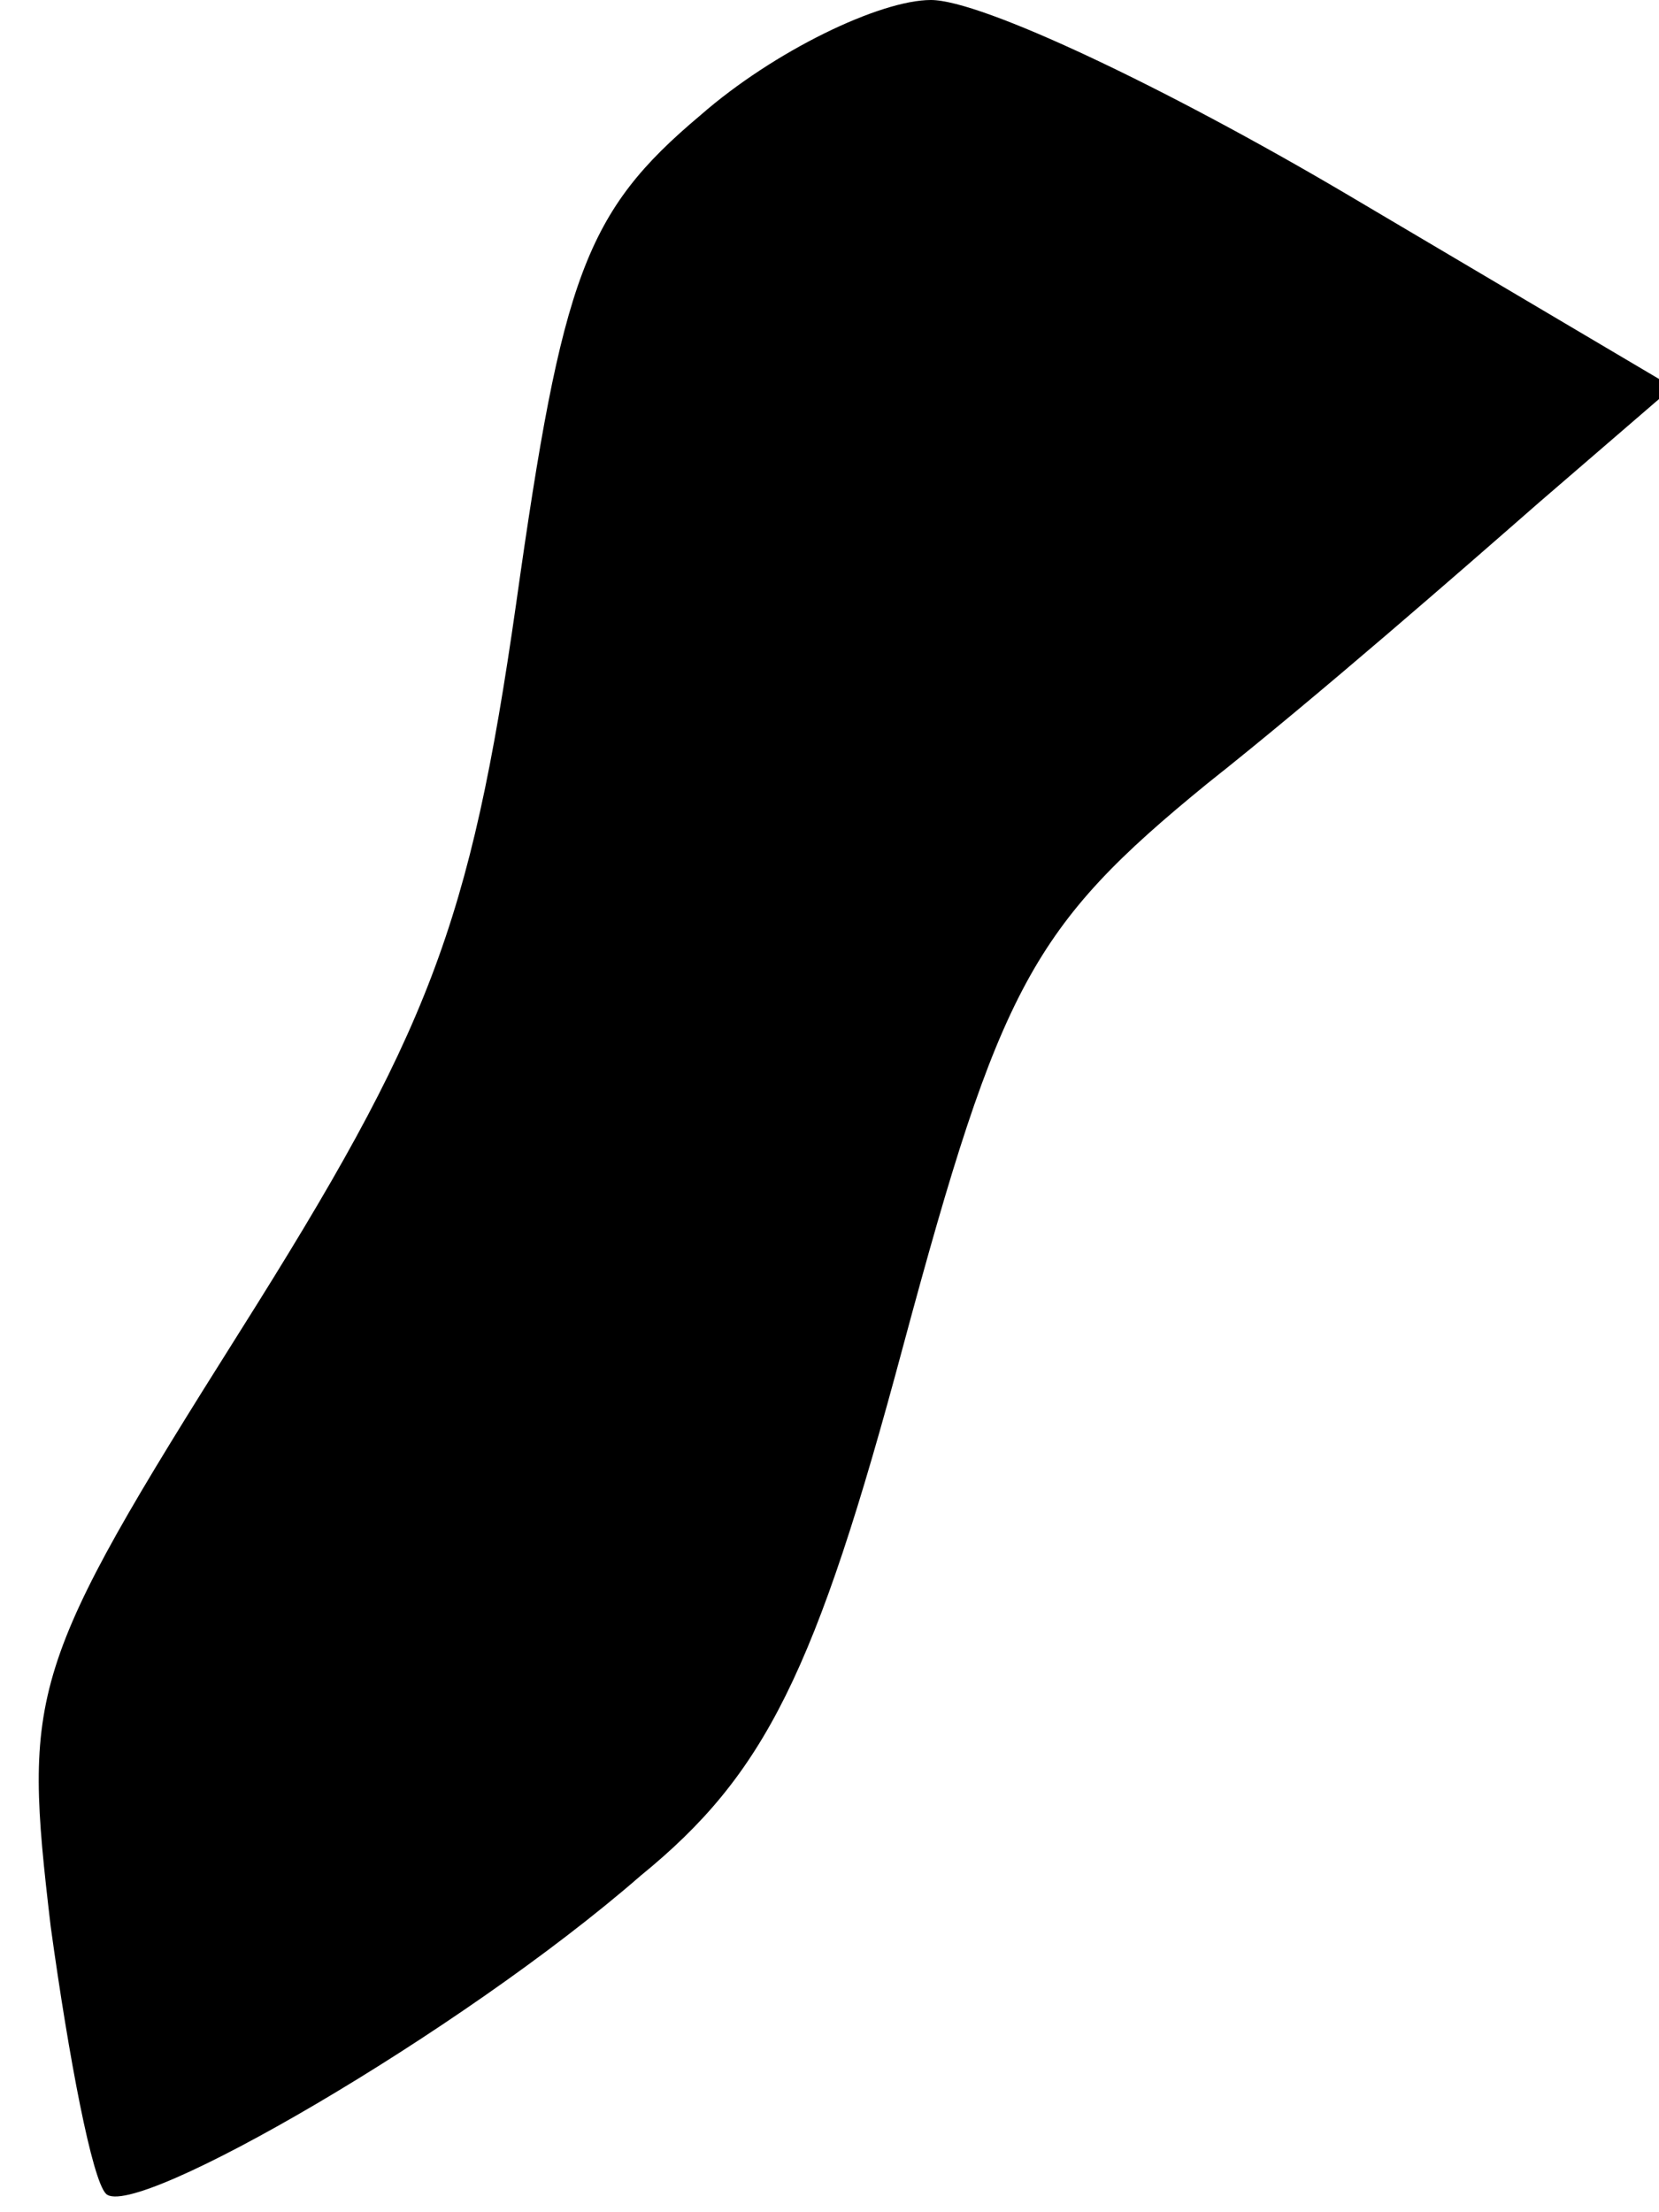 <?xml version="1.0" standalone="no"?>
<!DOCTYPE svg PUBLIC "-//W3C//DTD SVG 20010904//EN"
 "http://www.w3.org/TR/2001/REC-SVG-20010904/DTD/svg10.dtd">
<svg version="1.0" xmlns="http://www.w3.org/2000/svg"
 width="36pt" height="48pt" viewBox="0 0 36 48"
 preserveAspectRatio="xMidYMid meet">
<g transform="translate(0,48) scale(0.1,-0.1)"
fill="#000000" stroke="none">
<path fill="#000000" stroke="none" d="M152 455 c-25 -21 -30 -35 -40 -106
-10 -70 -19 -93 -60 -158 -46 -73 -47 -78 -41 -129 4 -29 9 -55 12 -58 6 -6
77 35 116 69 27 22 38 44 57 115 21 78 28 91 66 122 24 19 56 47 72 61 l29 25
-71 42 c-39 23 -79 42 -90 42 -11 0 -34 -11 -50 -25z"/>
</g>
</svg>
